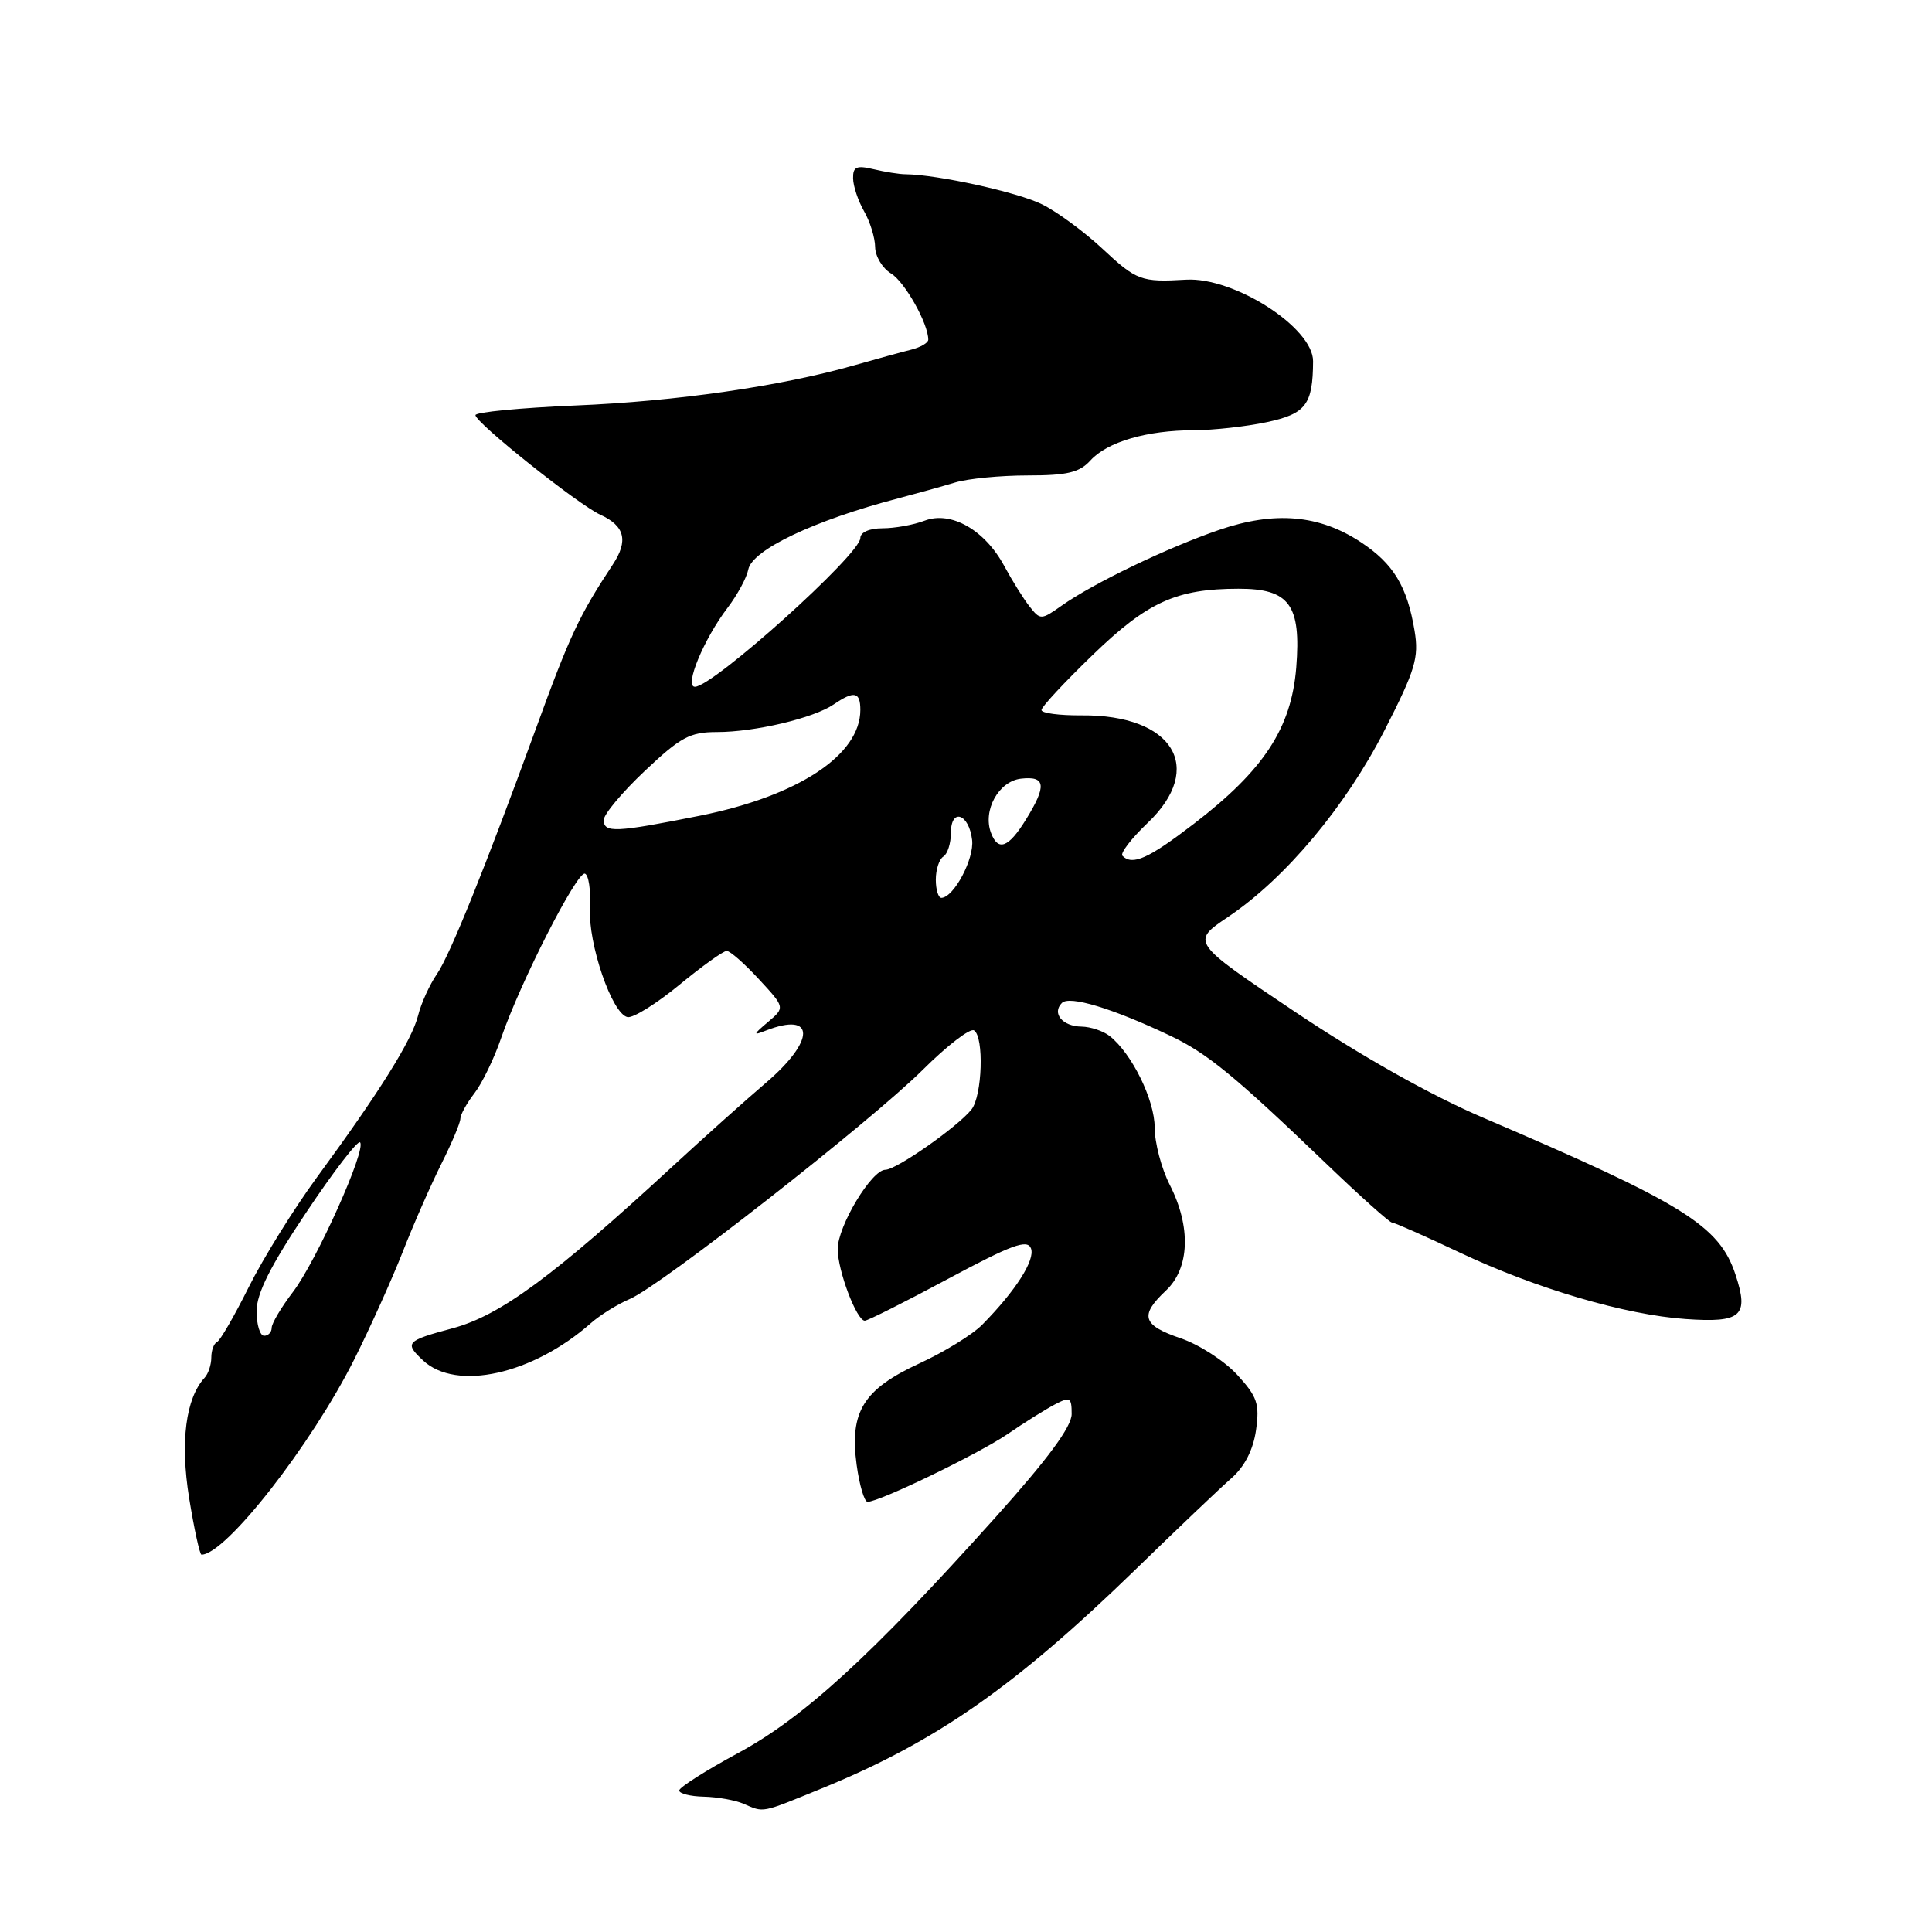 <?xml version="1.0" encoding="UTF-8" standalone="no"?>
<!DOCTYPE svg PUBLIC "-//W3C//DTD SVG 1.1//EN" "http://www.w3.org/Graphics/SVG/1.1/DTD/svg11.dtd" >
<svg xmlns="http://www.w3.org/2000/svg" xmlns:xlink="http://www.w3.org/1999/xlink" version="1.1" viewBox="0 0 256 256">
 <g >
 <path fill="currentColor"
d=" M 108.76 237.03 C 123.96 230.84 134.42 223.55 150.50 207.93 C 156.00 202.58 161.70 197.15 163.18 195.86 C 164.92 194.33 166.06 192.10 166.43 189.50 C 166.92 186.02 166.60 185.07 163.94 182.17 C 162.26 180.34 158.89 178.16 156.44 177.33 C 151.36 175.60 150.97 174.32 154.50 171.00 C 157.64 168.05 157.84 162.56 155.00 157.00 C 153.90 154.84 153.00 151.43 153.00 149.41 C 153.00 145.75 149.98 139.60 147.04 137.28 C 146.19 136.61 144.51 136.05 143.31 136.03 C 140.78 136.00 139.34 134.26 140.71 132.89 C 141.71 131.89 147.37 133.59 155.00 137.21 C 159.96 139.56 163.50 142.46 175.69 154.15 C 180.19 158.47 184.13 162.00 184.46 162.00 C 184.78 162.00 188.82 163.79 193.45 165.98 C 203.54 170.75 215.37 174.23 223.36 174.78 C 230.76 175.30 231.78 174.39 229.96 168.89 C 227.82 162.40 223.12 159.48 196.50 148.09 C 189.56 145.12 180.38 139.95 171.64 134.10 C 157.79 124.82 157.79 124.82 162.74 121.49 C 170.34 116.37 178.28 106.89 183.46 96.77 C 187.55 88.76 188.03 87.15 187.44 83.58 C 186.46 77.69 184.64 74.69 180.32 71.84 C 174.81 68.20 168.92 67.69 161.55 70.21 C 154.72 72.55 144.89 77.27 140.69 80.24 C 137.96 82.17 137.84 82.17 136.42 80.36 C 135.61 79.34 134.11 76.92 133.07 75.00 C 130.50 70.22 126.01 67.66 122.52 68.99 C 121.06 69.55 118.55 70.00 116.93 70.00 C 115.21 70.00 114.00 70.53 114.00 71.29 C 114.00 73.45 94.48 91.00 92.08 91.00 C 90.63 91.00 93.26 84.66 96.42 80.52 C 97.71 78.82 98.94 76.55 99.15 75.47 C 99.65 72.86 107.90 68.94 119.00 66.04 C 121.47 65.39 124.88 64.44 126.57 63.93 C 128.26 63.42 132.58 63.00 136.17 63.00 C 141.41 63.00 143.04 62.61 144.49 61.01 C 146.72 58.55 151.98 57.01 158.20 57.01 C 160.79 57.00 165.13 56.52 167.85 55.94 C 173.04 54.83 173.96 53.62 173.99 47.87 C 174.01 43.42 163.52 36.69 157.15 37.06 C 151.22 37.41 150.61 37.19 146.07 32.95 C 143.68 30.72 140.10 28.08 138.11 27.09 C 134.94 25.49 124.21 23.13 120.00 23.09 C 119.17 23.09 117.26 22.78 115.75 22.42 C 113.49 21.88 113.01 22.10 113.04 23.63 C 113.05 24.66 113.71 26.62 114.50 28.00 C 115.29 29.38 115.95 31.51 115.96 32.74 C 115.98 33.97 116.93 35.55 118.07 36.24 C 119.89 37.35 123.00 42.88 123.00 45.01 C 123.00 45.42 121.99 46.02 120.75 46.33 C 119.51 46.64 116.12 47.57 113.21 48.40 C 103.47 51.18 89.61 53.18 76.25 53.73 C 68.96 54.04 63.00 54.61 63.00 55.01 C 63.00 56.01 76.62 66.87 79.54 68.20 C 82.79 69.68 83.29 71.64 81.20 74.80 C 76.74 81.56 75.51 84.18 70.99 96.60 C 64.28 115.01 59.61 126.58 57.90 129.06 C 56.93 130.47 55.80 132.94 55.40 134.56 C 54.59 137.82 50.31 144.67 41.96 156.05 C 38.92 160.20 34.87 166.73 32.96 170.55 C 31.06 174.37 29.16 177.65 28.75 177.83 C 28.34 178.02 28.00 178.94 28.00 179.88 C 28.00 180.83 27.60 182.03 27.12 182.55 C 24.61 185.27 23.86 191.04 25.06 198.49 C 25.73 202.62 26.47 206.00 26.70 206.00 C 29.89 206.00 41.24 191.49 46.96 180.09 C 49.05 175.92 51.94 169.50 53.38 165.84 C 54.81 162.18 57.12 156.94 58.49 154.20 C 59.87 151.45 61.00 148.77 61.00 148.24 C 61.00 147.71 61.83 146.20 62.85 144.88 C 63.87 143.57 65.48 140.25 66.42 137.50 C 68.92 130.21 76.44 115.46 77.50 115.76 C 77.99 115.91 78.30 117.93 78.17 120.26 C 77.91 125.06 81.10 134.36 83.15 134.77 C 83.89 134.92 86.97 133.00 89.99 130.52 C 93.01 128.03 95.85 126.00 96.29 126.00 C 96.74 126.00 98.66 127.69 100.56 129.75 C 104.03 133.50 104.03 133.50 101.76 135.42 C 99.77 137.11 99.74 137.24 101.50 136.55 C 108.07 134.00 108.05 137.89 101.46 143.50 C 98.88 145.70 93.33 150.67 89.13 154.54 C 73.33 169.12 66.27 174.31 59.99 176.00 C 53.80 177.66 53.55 177.93 56.06 180.27 C 60.47 184.38 70.57 182.13 78.29 175.33 C 79.50 174.26 81.83 172.81 83.46 172.12 C 87.61 170.34 115.28 148.69 122.30 141.73 C 125.49 138.55 128.54 136.21 129.06 136.53 C 130.41 137.37 130.16 145.22 128.72 147.02 C 126.86 149.34 118.77 155.00 117.32 155.00 C 115.49 155.00 111.00 162.47 111.00 165.51 C 111.00 168.36 113.51 175.00 114.59 175.00 C 114.98 175.00 119.95 172.50 125.65 169.44 C 134.07 164.93 136.13 164.17 136.61 165.42 C 137.19 166.95 134.58 171.04 130.16 175.52 C 128.88 176.83 125.13 179.14 121.83 180.66 C 114.39 184.09 112.55 187.08 113.51 194.10 C 113.88 196.80 114.53 199.00 114.96 199.00 C 116.53 199.00 129.64 192.66 133.50 190.03 C 135.70 188.52 138.51 186.76 139.75 186.11 C 141.79 185.04 142.00 185.16 142.00 187.37 C 142.00 189.05 138.84 193.33 131.82 201.15 C 115.44 219.40 106.47 227.61 97.80 232.29 C 93.51 234.61 90.00 236.84 90.00 237.25 C 90.00 237.66 91.46 238.03 93.25 238.07 C 95.04 238.11 97.40 238.53 98.50 239.00 C 101.29 240.20 100.74 240.30 108.76 237.03 Z  M 34.00 173.74 C 34.00 171.39 35.83 167.74 40.58 160.65 C 44.19 155.24 47.40 151.07 47.71 151.37 C 48.59 152.26 41.92 167.13 38.82 171.19 C 37.27 173.22 36.00 175.36 36.00 175.94 C 36.00 176.52 35.55 177.00 35.00 177.00 C 34.45 177.00 34.00 175.53 34.00 173.74 Z  M 124.00 116.56 C 124.00 115.22 124.45 113.84 125.00 113.50 C 125.55 113.16 126.00 111.75 126.00 110.36 C 126.00 107.00 128.40 107.80 128.81 111.30 C 129.11 113.79 126.40 118.90 124.75 118.97 C 124.34 118.99 124.00 117.90 124.00 116.56 Z  M 148.73 113.40 C 148.40 113.07 149.90 111.11 152.06 109.05 C 159.77 101.72 155.44 94.68 143.30 94.79 C 140.38 94.81 138.00 94.50 138.00 94.08 C 138.00 93.67 141.06 90.38 144.80 86.77 C 152.06 79.75 155.88 78.02 164.10 78.01 C 170.86 78.00 172.42 80.13 171.76 88.45 C 171.11 96.48 167.47 102.04 158.19 109.16 C 152.17 113.78 150.06 114.73 148.73 113.40 Z  M 131.32 110.38 C 130.18 107.41 132.31 103.53 135.27 103.18 C 138.57 102.80 138.73 104.09 135.92 108.63 C 133.63 112.33 132.26 112.85 131.32 110.38 Z  M 80.00 108.65 C 80.00 107.90 82.45 104.97 85.44 102.15 C 90.18 97.67 91.41 97.00 95.00 97.00 C 100.03 97.00 107.80 95.16 110.47 93.34 C 113.19 91.49 114.00 91.66 114.00 94.07 C 114.00 100.05 105.75 105.48 92.72 108.09 C 81.55 110.32 80.00 110.39 80.00 108.65 Z "/>
</g>
</svg>